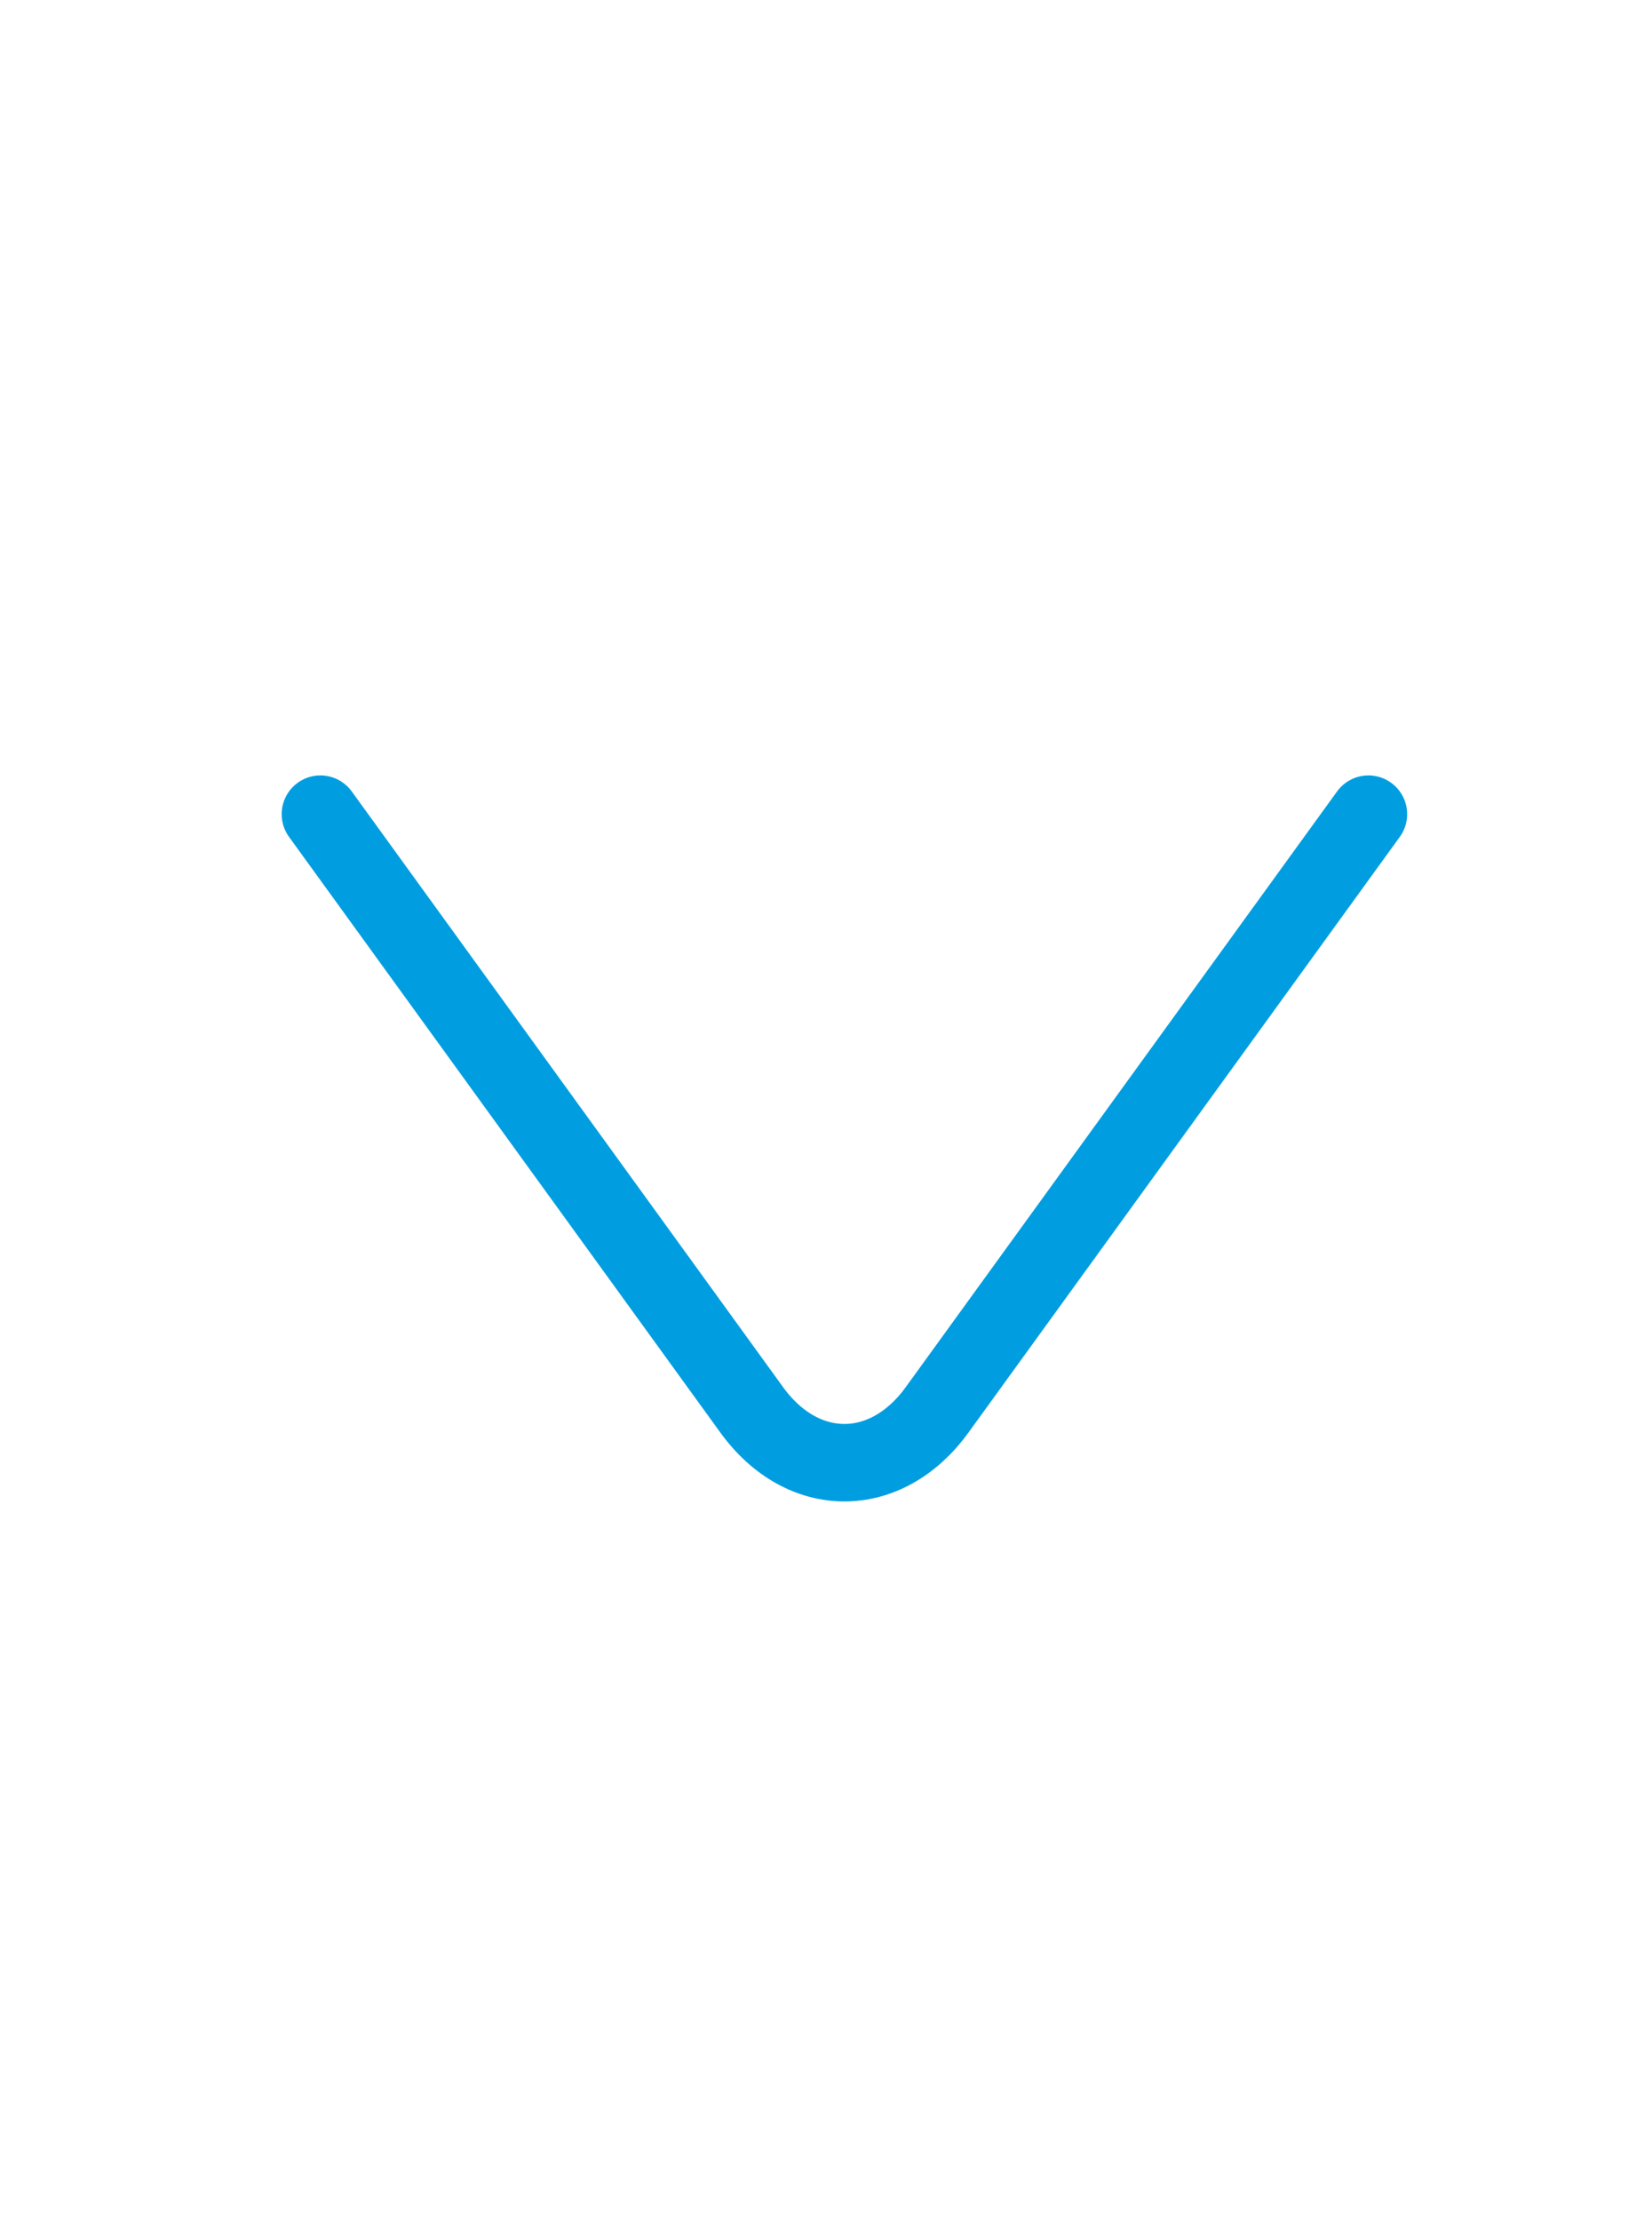 <svg width="32" height="43" viewBox="0 0 32 43" fill="none" xmlns="http://www.w3.org/2000/svg">
<path d="M6.206 15.761L14.562 27.294C15.549 28.656 17.164 28.656 18.151 27.294L26.507 15.761" stroke="#009EE0" stroke-width="1.5" stroke-miterlimit="10" stroke-linecap="round" stroke-linejoin="round"/>
</svg>
